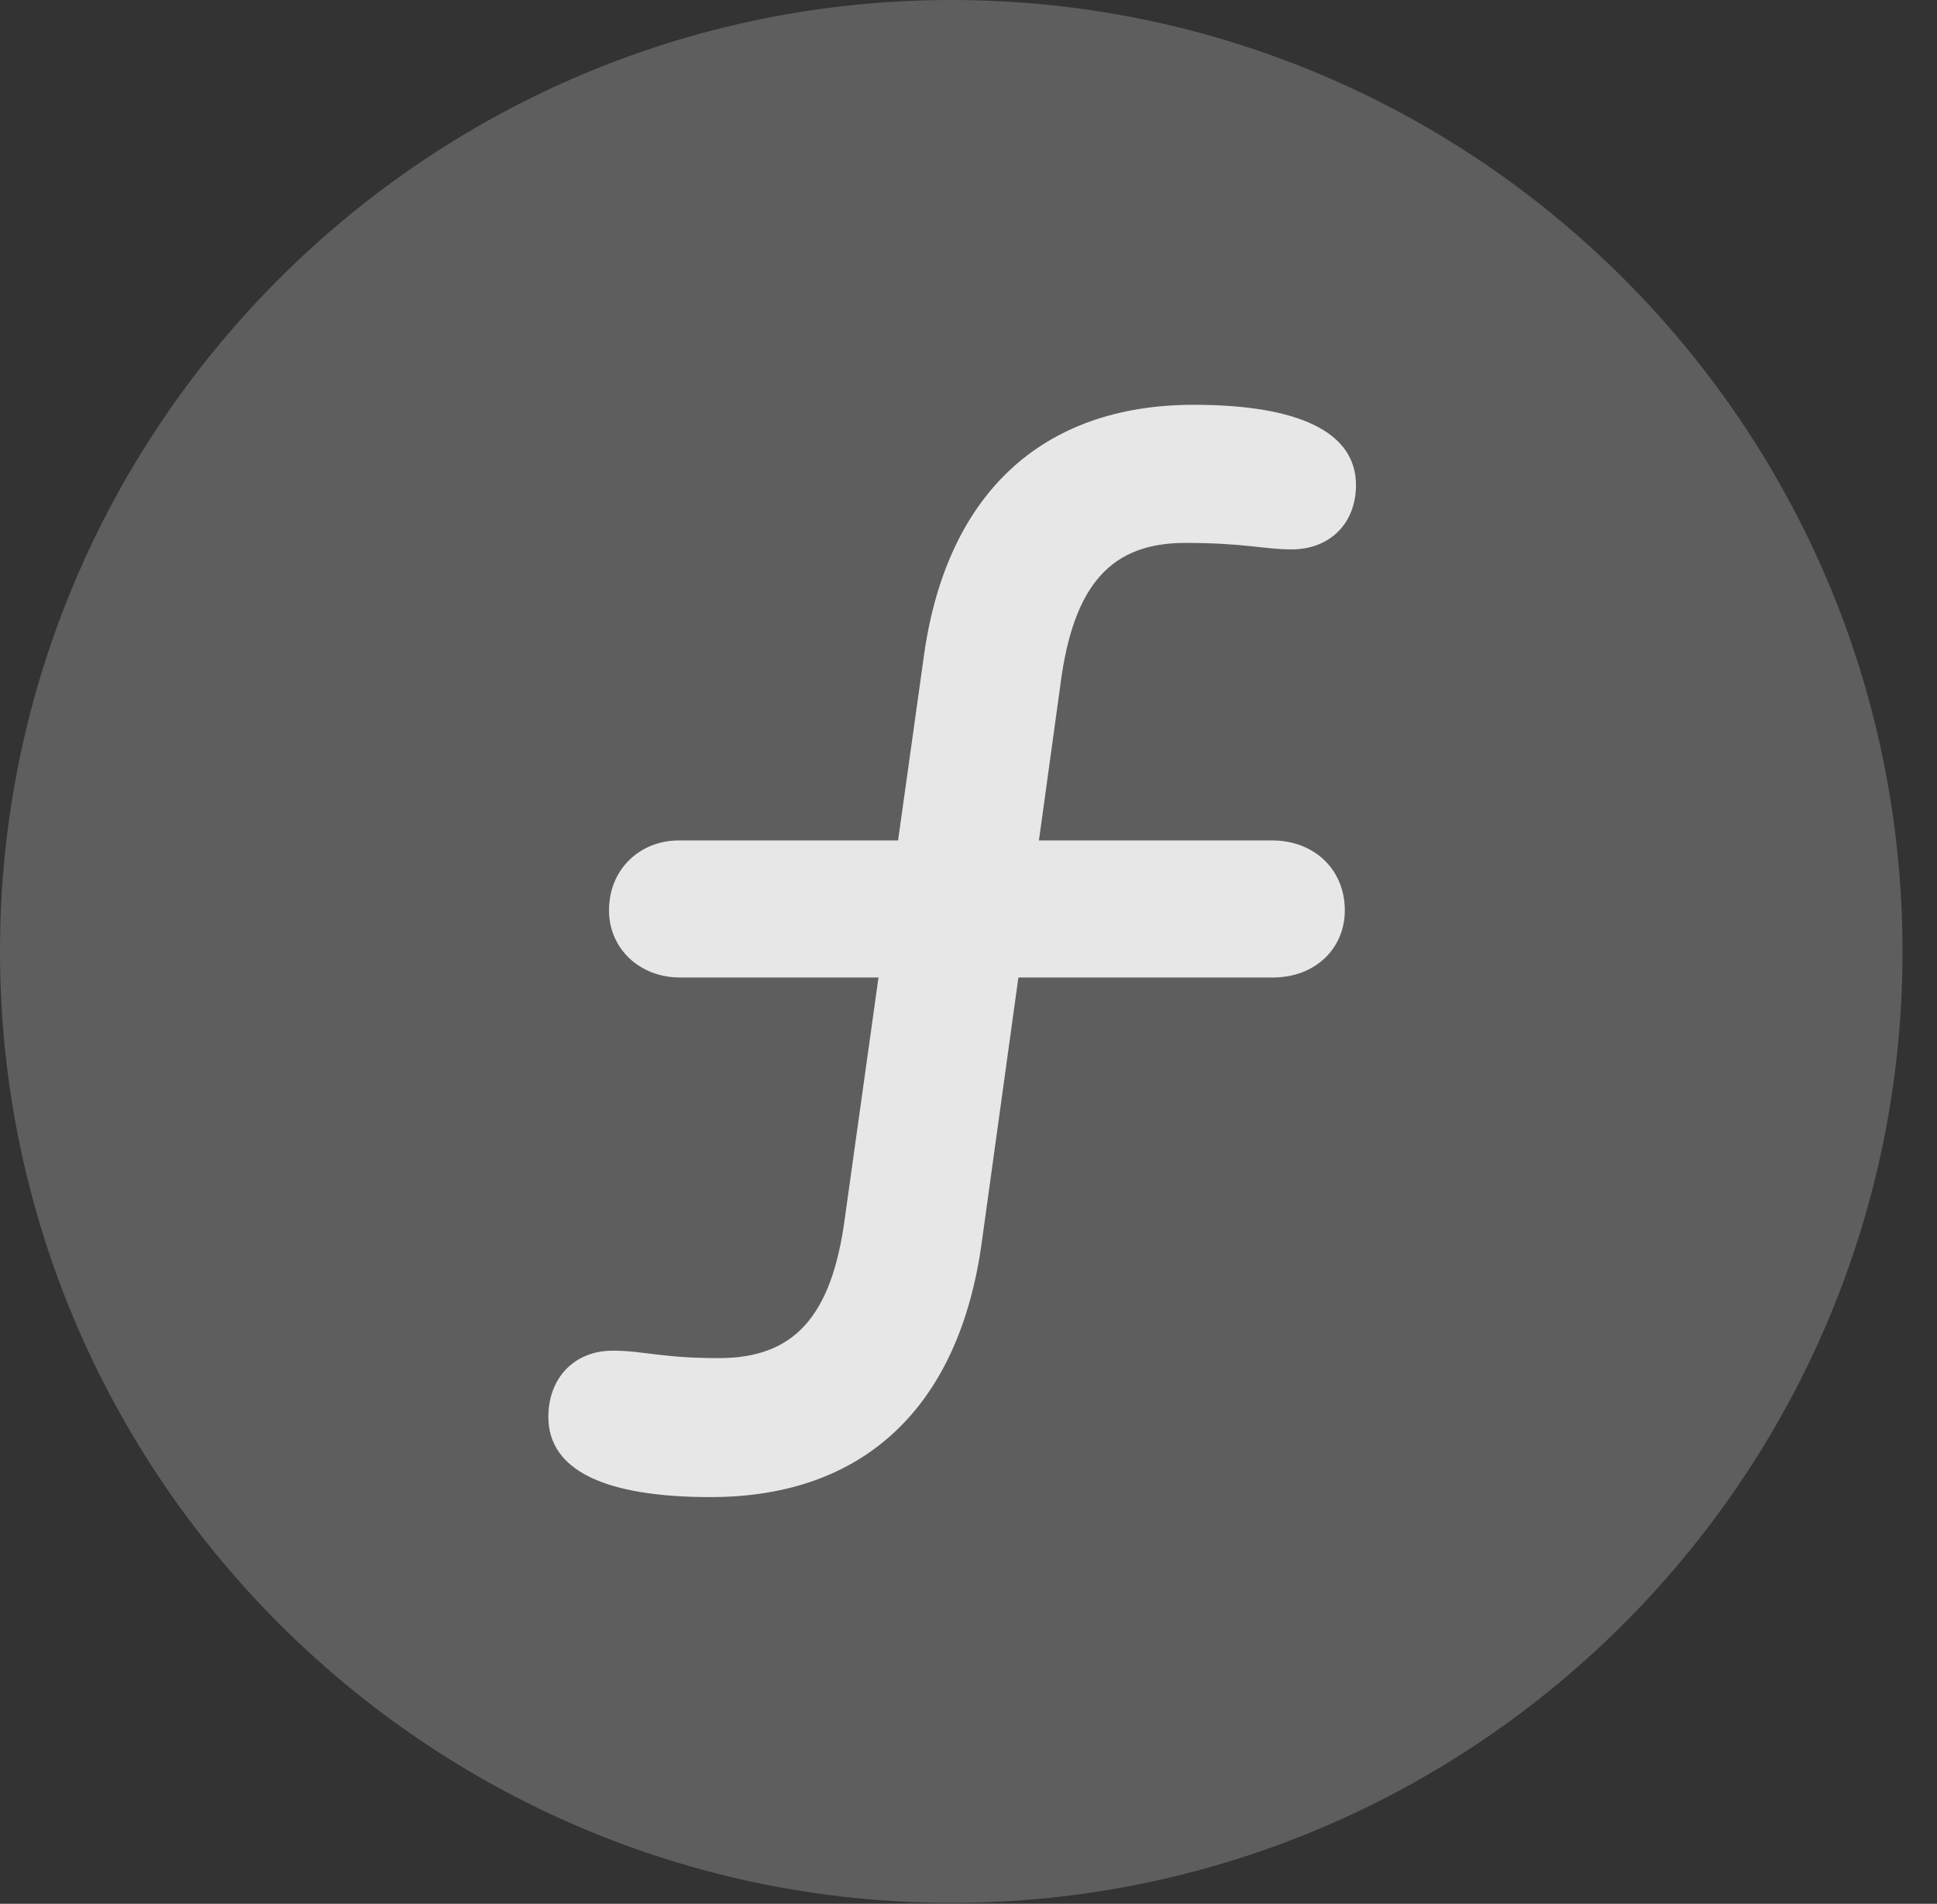 <?xml version="1.0" encoding="UTF-8"?>
<!--Generator: Apple Native CoreSVG 341-->
<!DOCTYPE svg
PUBLIC "-//W3C//DTD SVG 1.1//EN"
       "http://www.w3.org/Graphics/SVG/1.1/DTD/svg11.dtd">
<svg version="1.1" xmlns="http://www.w3.org/2000/svg" xmlns:xlink="http://www.w3.org/1999/xlink" viewBox="0 0 20.283 19.932">
 <rect x="0" y="0" width="20.283" height="19.932" fill="#333333" stroke="none"/>
 <g>
  <rect height="19.932" opacity="0" width="20.283" x="0" y="0"/>
  <path d="M9.961 19.922C15.459 19.922 19.922 15.449 19.922 9.961C19.922 4.463 15.459 0 9.961 0C4.473 0 0 4.463 0 9.961C0 15.449 4.473 19.922 9.961 19.922Z" fill="white" fill-opacity="0.212"/>
  <path d="M5.742 14.834C5.742 14.424 6.016 14.141 6.416 14.141C6.738 14.141 6.924 14.219 7.529 14.219C8.311 14.219 8.711 13.789 8.848 12.744L9.199 10.234L7.119 10.234C6.699 10.234 6.377 9.932 6.377 9.531C6.377 9.102 6.699 8.799 7.109 8.799L9.404 8.799L9.668 6.914C9.893 5.186 10.898 4.238 12.5 4.238C13.594 4.238 14.199 4.521 14.199 5.078C14.199 5.479 13.926 5.752 13.525 5.752C13.232 5.752 13.037 5.684 12.412 5.684C11.641 5.684 11.24 6.113 11.104 7.168L10.879 8.799L13.32 8.799C13.76 8.799 14.082 9.102 14.082 9.531C14.082 9.932 13.77 10.234 13.33 10.234L10.664 10.234L10.283 12.988C10.049 14.736 9.043 15.674 7.441 15.674C6.328 15.674 5.742 15.391 5.742 14.834Z" fill="white" fill-opacity="0.85"/>
 </g>
</svg>
